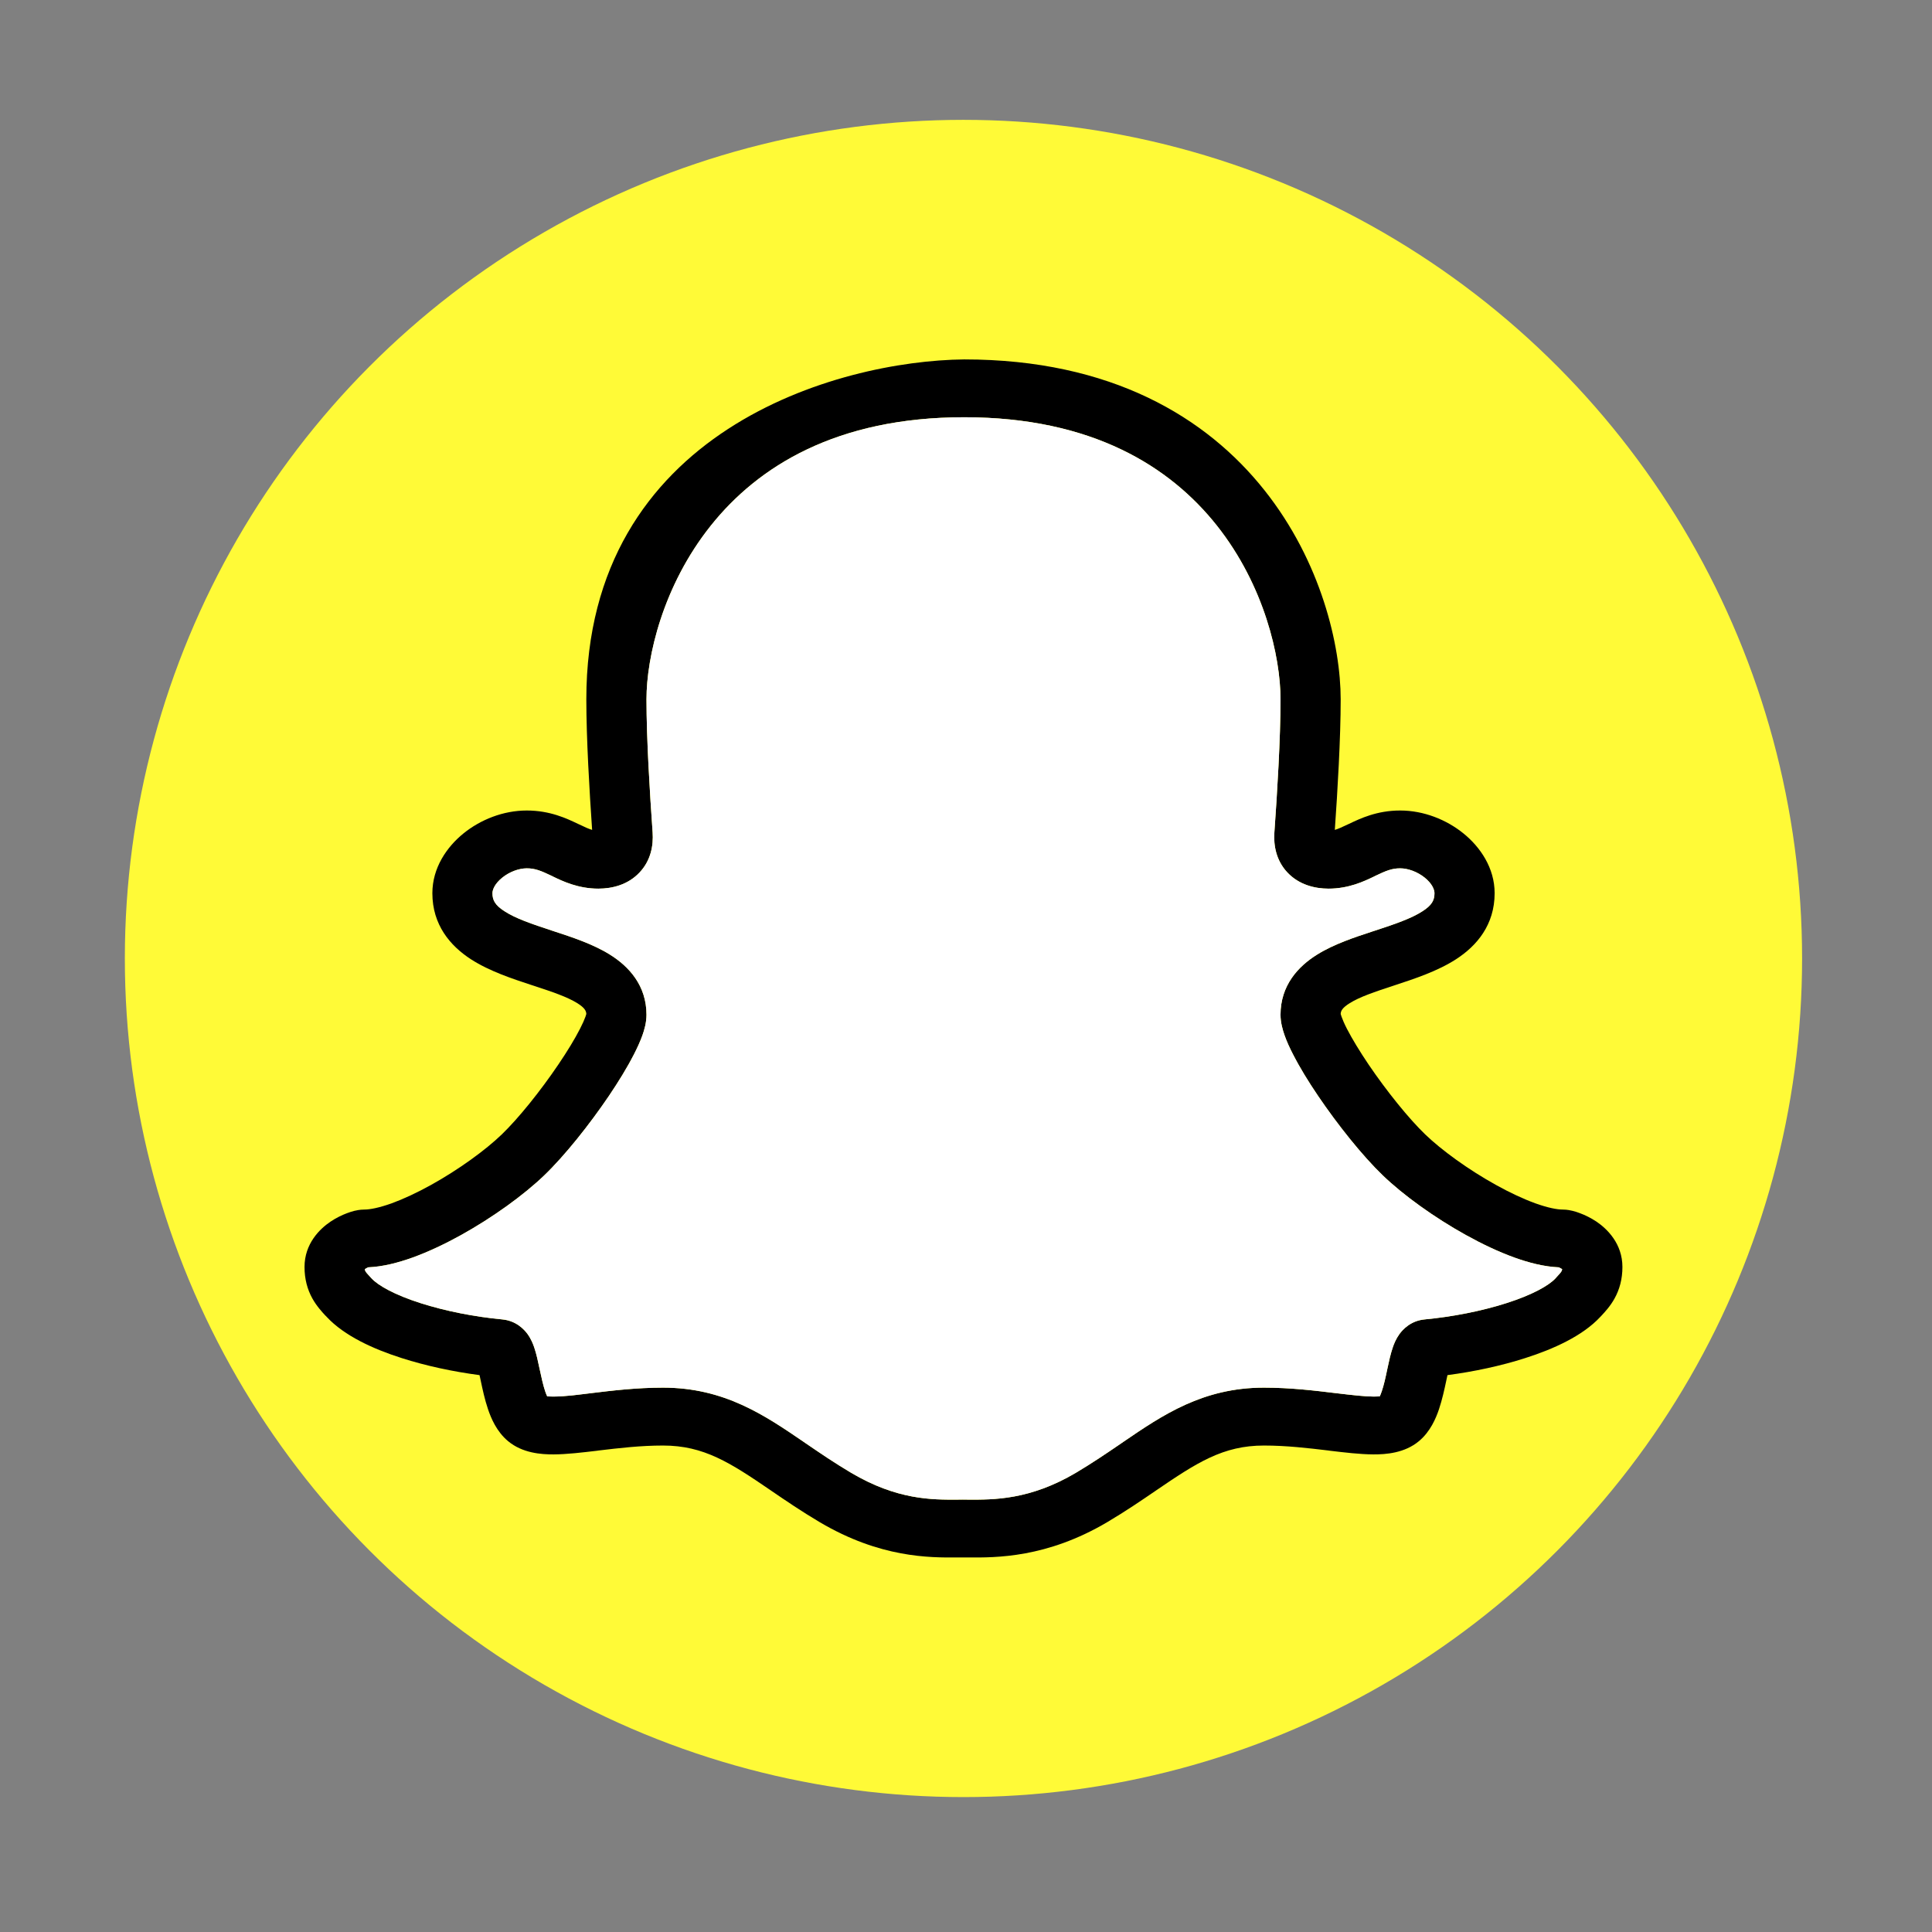 <svg width="29" height="29" viewBox="0 0 29 29" fill="none" xmlns="http://www.w3.org/2000/svg">
<rect x="0" y="0" width="29" height="29" fill="#808080" stroke="none"/>
<circle cx="14.462" cy="14.387" r="12.588" fill="#FFFA37"/>
<path fill-rule="evenodd" clip-rule="evenodd" d="M18.981 7.36C18.113 6.266 16.681 5.395 14.473 5.395C12.582 5.414 8.801 6.46 8.801 10.497C8.801 11.086 8.848 11.876 8.888 12.457C8.84 12.443 8.781 12.417 8.688 12.372L8.675 12.366C8.509 12.287 8.257 12.166 7.907 12.166C7.553 12.166 7.211 12.304 6.957 12.51C6.705 12.714 6.49 13.028 6.49 13.407C6.49 13.882 6.757 14.197 7.069 14.399C7.346 14.578 7.696 14.693 7.973 14.784L8.001 14.793C8.297 14.89 8.514 14.964 8.664 15.057C8.781 15.13 8.798 15.176 8.801 15.22C8.799 15.226 8.795 15.239 8.788 15.261C8.772 15.306 8.745 15.367 8.706 15.443C8.629 15.594 8.516 15.78 8.381 15.979C8.11 16.38 7.779 16.79 7.532 17.028C7.288 17.263 6.887 17.555 6.469 17.787C6.261 17.902 6.058 17.997 5.877 18.063C5.689 18.13 5.552 18.156 5.467 18.156C5.4 18.156 5.342 18.17 5.316 18.176C5.281 18.185 5.244 18.197 5.207 18.211C5.135 18.238 5.048 18.279 4.963 18.336C4.799 18.446 4.571 18.668 4.571 19.018C4.571 19.2 4.614 19.355 4.688 19.489C4.753 19.606 4.836 19.695 4.884 19.747L4.892 19.754L4.905 19.768C5.169 20.052 5.605 20.25 6.029 20.385C6.394 20.502 6.801 20.589 7.198 20.641C7.204 20.666 7.209 20.694 7.216 20.724L7.218 20.734C7.243 20.852 7.276 21.008 7.325 21.152C7.371 21.288 7.454 21.488 7.625 21.631C7.842 21.813 8.126 21.832 8.311 21.831C8.51 21.83 8.742 21.802 8.963 21.776L8.982 21.773C9.292 21.736 9.616 21.698 9.952 21.698C10.566 21.698 10.959 21.954 11.575 22.375L11.579 22.378C11.793 22.524 12.032 22.687 12.304 22.848C13.214 23.386 13.954 23.381 14.373 23.378C14.401 23.378 14.427 23.378 14.452 23.378C14.476 23.378 14.503 23.378 14.531 23.378C14.95 23.381 15.71 23.386 16.62 22.848C16.892 22.687 17.131 22.524 17.345 22.378L17.349 22.375C17.966 21.954 18.359 21.698 18.972 21.698C19.308 21.698 19.633 21.736 19.943 21.773L19.962 21.776C20.182 21.802 20.414 21.83 20.613 21.831C20.799 21.832 21.083 21.813 21.3 21.631C21.471 21.488 21.554 21.288 21.6 21.152C21.648 21.008 21.682 20.852 21.707 20.734L21.709 20.724C21.715 20.694 21.721 20.666 21.727 20.641C22.123 20.589 22.531 20.502 22.895 20.385C23.319 20.25 23.756 20.052 24.02 19.768L24.033 19.754L24.04 19.747C24.088 19.695 24.172 19.606 24.236 19.489C24.31 19.355 24.353 19.2 24.353 19.018C24.353 18.668 24.125 18.446 23.962 18.336C23.876 18.279 23.79 18.238 23.717 18.211C23.681 18.197 23.644 18.185 23.608 18.176C23.583 18.17 23.525 18.156 23.458 18.156C23.373 18.156 23.235 18.13 23.048 18.063C22.866 17.997 22.663 17.902 22.456 17.787C22.037 17.555 21.637 17.263 21.393 17.028C21.146 16.79 20.815 16.38 20.543 15.979C20.409 15.78 20.296 15.594 20.218 15.443C20.179 15.367 20.153 15.306 20.137 15.261C20.129 15.239 20.125 15.226 20.124 15.22C20.126 15.176 20.144 15.13 20.261 15.057C20.41 14.964 20.628 14.89 20.924 14.793L20.951 14.784C21.228 14.693 21.578 14.578 21.855 14.399C22.168 14.197 22.435 13.882 22.435 13.407C22.435 13.028 22.219 12.714 21.967 12.51C21.713 12.304 21.371 12.166 21.017 12.166C20.667 12.166 20.416 12.287 20.25 12.366L20.237 12.372C20.143 12.417 20.084 12.443 20.036 12.457C20.077 11.876 20.124 11.086 20.124 10.497C20.124 9.696 19.833 8.433 18.981 7.36ZM10.671 7.888C9.95 8.79 9.704 9.86 9.704 10.497C9.704 11.087 9.754 11.906 9.796 12.494C9.81 12.689 9.77 12.917 9.599 13.097C9.427 13.28 9.192 13.339 8.982 13.339C8.68 13.339 8.449 13.229 8.302 13.158L8.285 13.149C8.121 13.071 8.034 13.034 7.907 13.034C7.792 13.034 7.65 13.084 7.539 13.174C7.425 13.266 7.392 13.356 7.392 13.407C7.392 13.512 7.431 13.587 7.573 13.678C7.74 13.787 7.979 13.868 8.292 13.971L8.319 13.98C8.579 14.065 8.901 14.17 9.155 14.329C9.44 14.506 9.704 14.792 9.704 15.232C9.704 15.348 9.672 15.459 9.642 15.543C9.609 15.634 9.565 15.73 9.516 15.826C9.417 16.019 9.284 16.236 9.138 16.453C8.847 16.882 8.477 17.347 8.17 17.642C7.859 17.941 7.392 18.277 6.92 18.539C6.682 18.671 6.433 18.789 6.194 18.876C5.979 18.953 5.748 19.014 5.526 19.023C5.521 19.026 5.515 19.028 5.508 19.032C5.498 19.037 5.489 19.042 5.48 19.048L5.476 19.051C5.477 19.057 5.478 19.061 5.479 19.064C5.48 19.071 5.482 19.076 5.485 19.081C5.494 19.097 5.508 19.115 5.563 19.174L5.578 19.19C5.678 19.297 5.924 19.437 6.314 19.561C6.686 19.68 7.125 19.766 7.54 19.805C7.748 19.825 7.868 19.955 7.919 20.025C7.971 20.097 8.001 20.173 8.018 20.223C8.052 20.321 8.077 20.441 8.097 20.536L8.1 20.55C8.128 20.68 8.152 20.79 8.183 20.883C8.194 20.915 8.204 20.94 8.213 20.959C8.233 20.961 8.263 20.963 8.307 20.963C8.498 20.962 8.689 20.933 8.879 20.911C9.181 20.874 9.556 20.829 9.952 20.829C10.872 20.829 11.479 21.244 12.065 21.644L12.098 21.667C12.315 21.815 12.532 21.963 12.777 22.108C13.466 22.515 13.99 22.512 14.373 22.51C14.4 22.51 14.426 22.509 14.452 22.509C14.477 22.509 14.503 22.51 14.53 22.51C14.917 22.512 15.459 22.515 16.148 22.108C16.392 21.963 16.61 21.815 16.827 21.667L16.86 21.644C17.446 21.244 18.053 20.829 18.972 20.829C19.369 20.829 19.743 20.874 20.046 20.911L20.055 20.912C20.3 20.941 20.479 20.962 20.617 20.963C20.661 20.963 20.692 20.961 20.711 20.959C20.72 20.94 20.73 20.915 20.741 20.883C20.773 20.79 20.797 20.68 20.824 20.55L20.827 20.536C20.847 20.441 20.873 20.321 20.907 20.223C20.924 20.173 20.954 20.097 21.006 20.025C21.057 19.955 21.176 19.825 21.384 19.805C21.799 19.766 22.239 19.68 22.61 19.561C23.001 19.437 23.247 19.297 23.347 19.19L23.361 19.174C23.417 19.115 23.43 19.097 23.439 19.081C23.442 19.076 23.444 19.071 23.446 19.064C23.447 19.061 23.448 19.057 23.448 19.051L23.444 19.048C23.436 19.042 23.426 19.037 23.416 19.032C23.41 19.028 23.404 19.026 23.398 19.023C23.176 19.014 22.945 18.953 22.731 18.876C22.491 18.789 22.243 18.671 22.005 18.539C21.532 18.277 21.065 17.941 20.755 17.642C20.448 17.347 20.078 16.882 19.787 16.453C19.64 16.236 19.507 16.019 19.408 15.826C19.359 15.73 19.315 15.634 19.283 15.543C19.253 15.459 19.221 15.348 19.221 15.232C19.221 14.792 19.484 14.506 19.77 14.329C20.024 14.17 20.346 14.065 20.605 13.98L20.633 13.971C20.946 13.868 21.184 13.787 21.352 13.678C21.494 13.587 21.532 13.512 21.532 13.407C21.532 13.356 21.499 13.266 21.386 13.174C21.274 13.084 21.133 13.034 21.017 13.034C20.89 13.034 20.804 13.071 20.64 13.149L20.623 13.158C20.475 13.229 20.245 13.339 19.942 13.339C19.733 13.339 19.498 13.28 19.325 13.097C19.155 12.917 19.115 12.689 19.129 12.494C19.171 11.906 19.221 11.087 19.221 10.497C19.221 9.859 18.979 8.788 18.264 7.887C17.565 7.007 16.398 6.263 14.473 6.263C12.548 6.263 11.374 7.007 10.671 7.888Z" fill="black"/>
<path fill-rule="evenodd" clip-rule="evenodd" d="M10.671 7.888C9.95 8.79 9.704 9.861 9.704 10.497C9.704 11.087 9.754 11.906 9.796 12.494C9.81 12.689 9.77 12.917 9.599 13.097C9.427 13.28 9.192 13.339 8.982 13.339C8.68 13.339 8.449 13.229 8.302 13.158L8.285 13.149C8.121 13.071 8.034 13.034 7.907 13.034C7.792 13.034 7.65 13.084 7.539 13.174C7.425 13.266 7.392 13.356 7.392 13.407C7.392 13.512 7.431 13.587 7.573 13.678C7.74 13.787 7.979 13.868 8.292 13.971L8.319 13.98C8.579 14.065 8.901 14.17 9.155 14.329C9.44 14.507 9.704 14.792 9.704 15.232C9.704 15.348 9.672 15.459 9.642 15.543C9.609 15.634 9.565 15.73 9.516 15.826C9.418 16.019 9.284 16.237 9.138 16.453C8.847 16.882 8.477 17.347 8.17 17.642C7.859 17.941 7.392 18.277 6.92 18.539C6.682 18.671 6.433 18.789 6.194 18.876C5.979 18.953 5.748 19.014 5.526 19.023C5.521 19.026 5.515 19.028 5.508 19.032C5.498 19.037 5.489 19.042 5.48 19.048L5.476 19.051C5.477 19.057 5.478 19.061 5.479 19.064C5.48 19.071 5.483 19.076 5.485 19.081C5.494 19.097 5.508 19.115 5.563 19.174L5.578 19.19C5.678 19.297 5.924 19.437 6.314 19.561C6.686 19.68 7.125 19.766 7.54 19.805C7.748 19.825 7.868 19.955 7.919 20.025C7.971 20.097 8.001 20.173 8.018 20.223C8.052 20.321 8.077 20.441 8.097 20.536L8.1 20.55C8.128 20.68 8.152 20.79 8.183 20.883C8.194 20.915 8.204 20.94 8.213 20.959C8.233 20.961 8.263 20.963 8.307 20.963C8.498 20.962 8.689 20.934 8.879 20.911C9.181 20.874 9.556 20.829 9.952 20.829C10.872 20.829 11.479 21.244 12.065 21.644L12.098 21.667C12.315 21.815 12.532 21.963 12.777 22.108C13.466 22.515 13.99 22.512 14.373 22.51C14.4 22.51 14.426 22.509 14.452 22.509C14.477 22.509 14.503 22.51 14.53 22.51C14.917 22.512 15.459 22.515 16.148 22.108C16.392 21.963 16.61 21.815 16.827 21.667L16.86 21.644C17.446 21.244 18.053 20.829 18.972 20.829C19.369 20.829 19.743 20.874 20.046 20.911L20.055 20.912C20.3 20.941 20.479 20.962 20.617 20.963C20.661 20.963 20.692 20.961 20.712 20.959C20.72 20.94 20.73 20.915 20.741 20.883C20.773 20.79 20.797 20.68 20.824 20.55L20.827 20.536C20.847 20.441 20.873 20.321 20.907 20.223C20.924 20.173 20.954 20.097 21.006 20.025C21.057 19.955 21.177 19.825 21.384 19.805C21.799 19.766 22.239 19.68 22.611 19.561C23.001 19.437 23.247 19.297 23.347 19.19L23.361 19.174C23.417 19.115 23.431 19.097 23.439 19.081C23.442 19.076 23.444 19.071 23.446 19.064C23.447 19.061 23.448 19.057 23.449 19.051L23.444 19.048C23.436 19.042 23.426 19.037 23.416 19.032C23.41 19.028 23.404 19.026 23.398 19.023C23.177 19.014 22.945 18.953 22.731 18.876C22.491 18.789 22.243 18.671 22.005 18.539C21.533 18.277 21.065 17.941 20.755 17.642C20.448 17.347 20.078 16.882 19.787 16.453C19.64 16.237 19.507 16.019 19.409 15.826C19.359 15.73 19.315 15.634 19.283 15.543C19.253 15.459 19.221 15.348 19.221 15.232C19.221 14.792 19.485 14.507 19.77 14.329C20.024 14.17 20.346 14.065 20.605 13.98L20.633 13.971C20.946 13.868 21.184 13.787 21.352 13.678C21.494 13.587 21.532 13.512 21.532 13.407C21.532 13.356 21.5 13.266 21.386 13.174C21.274 13.084 21.133 13.034 21.017 13.034C20.89 13.034 20.804 13.071 20.64 13.149L20.623 13.158C20.475 13.229 20.245 13.339 19.942 13.339C19.733 13.339 19.498 13.28 19.325 13.097C19.155 12.917 19.115 12.689 19.129 12.494C19.171 11.906 19.221 11.087 19.221 10.497C19.221 9.859 18.979 8.788 18.264 7.887C17.565 7.007 16.398 6.263 14.473 6.263C12.548 6.263 11.375 7.007 10.671 7.888Z" fill="white"/>
</svg>
